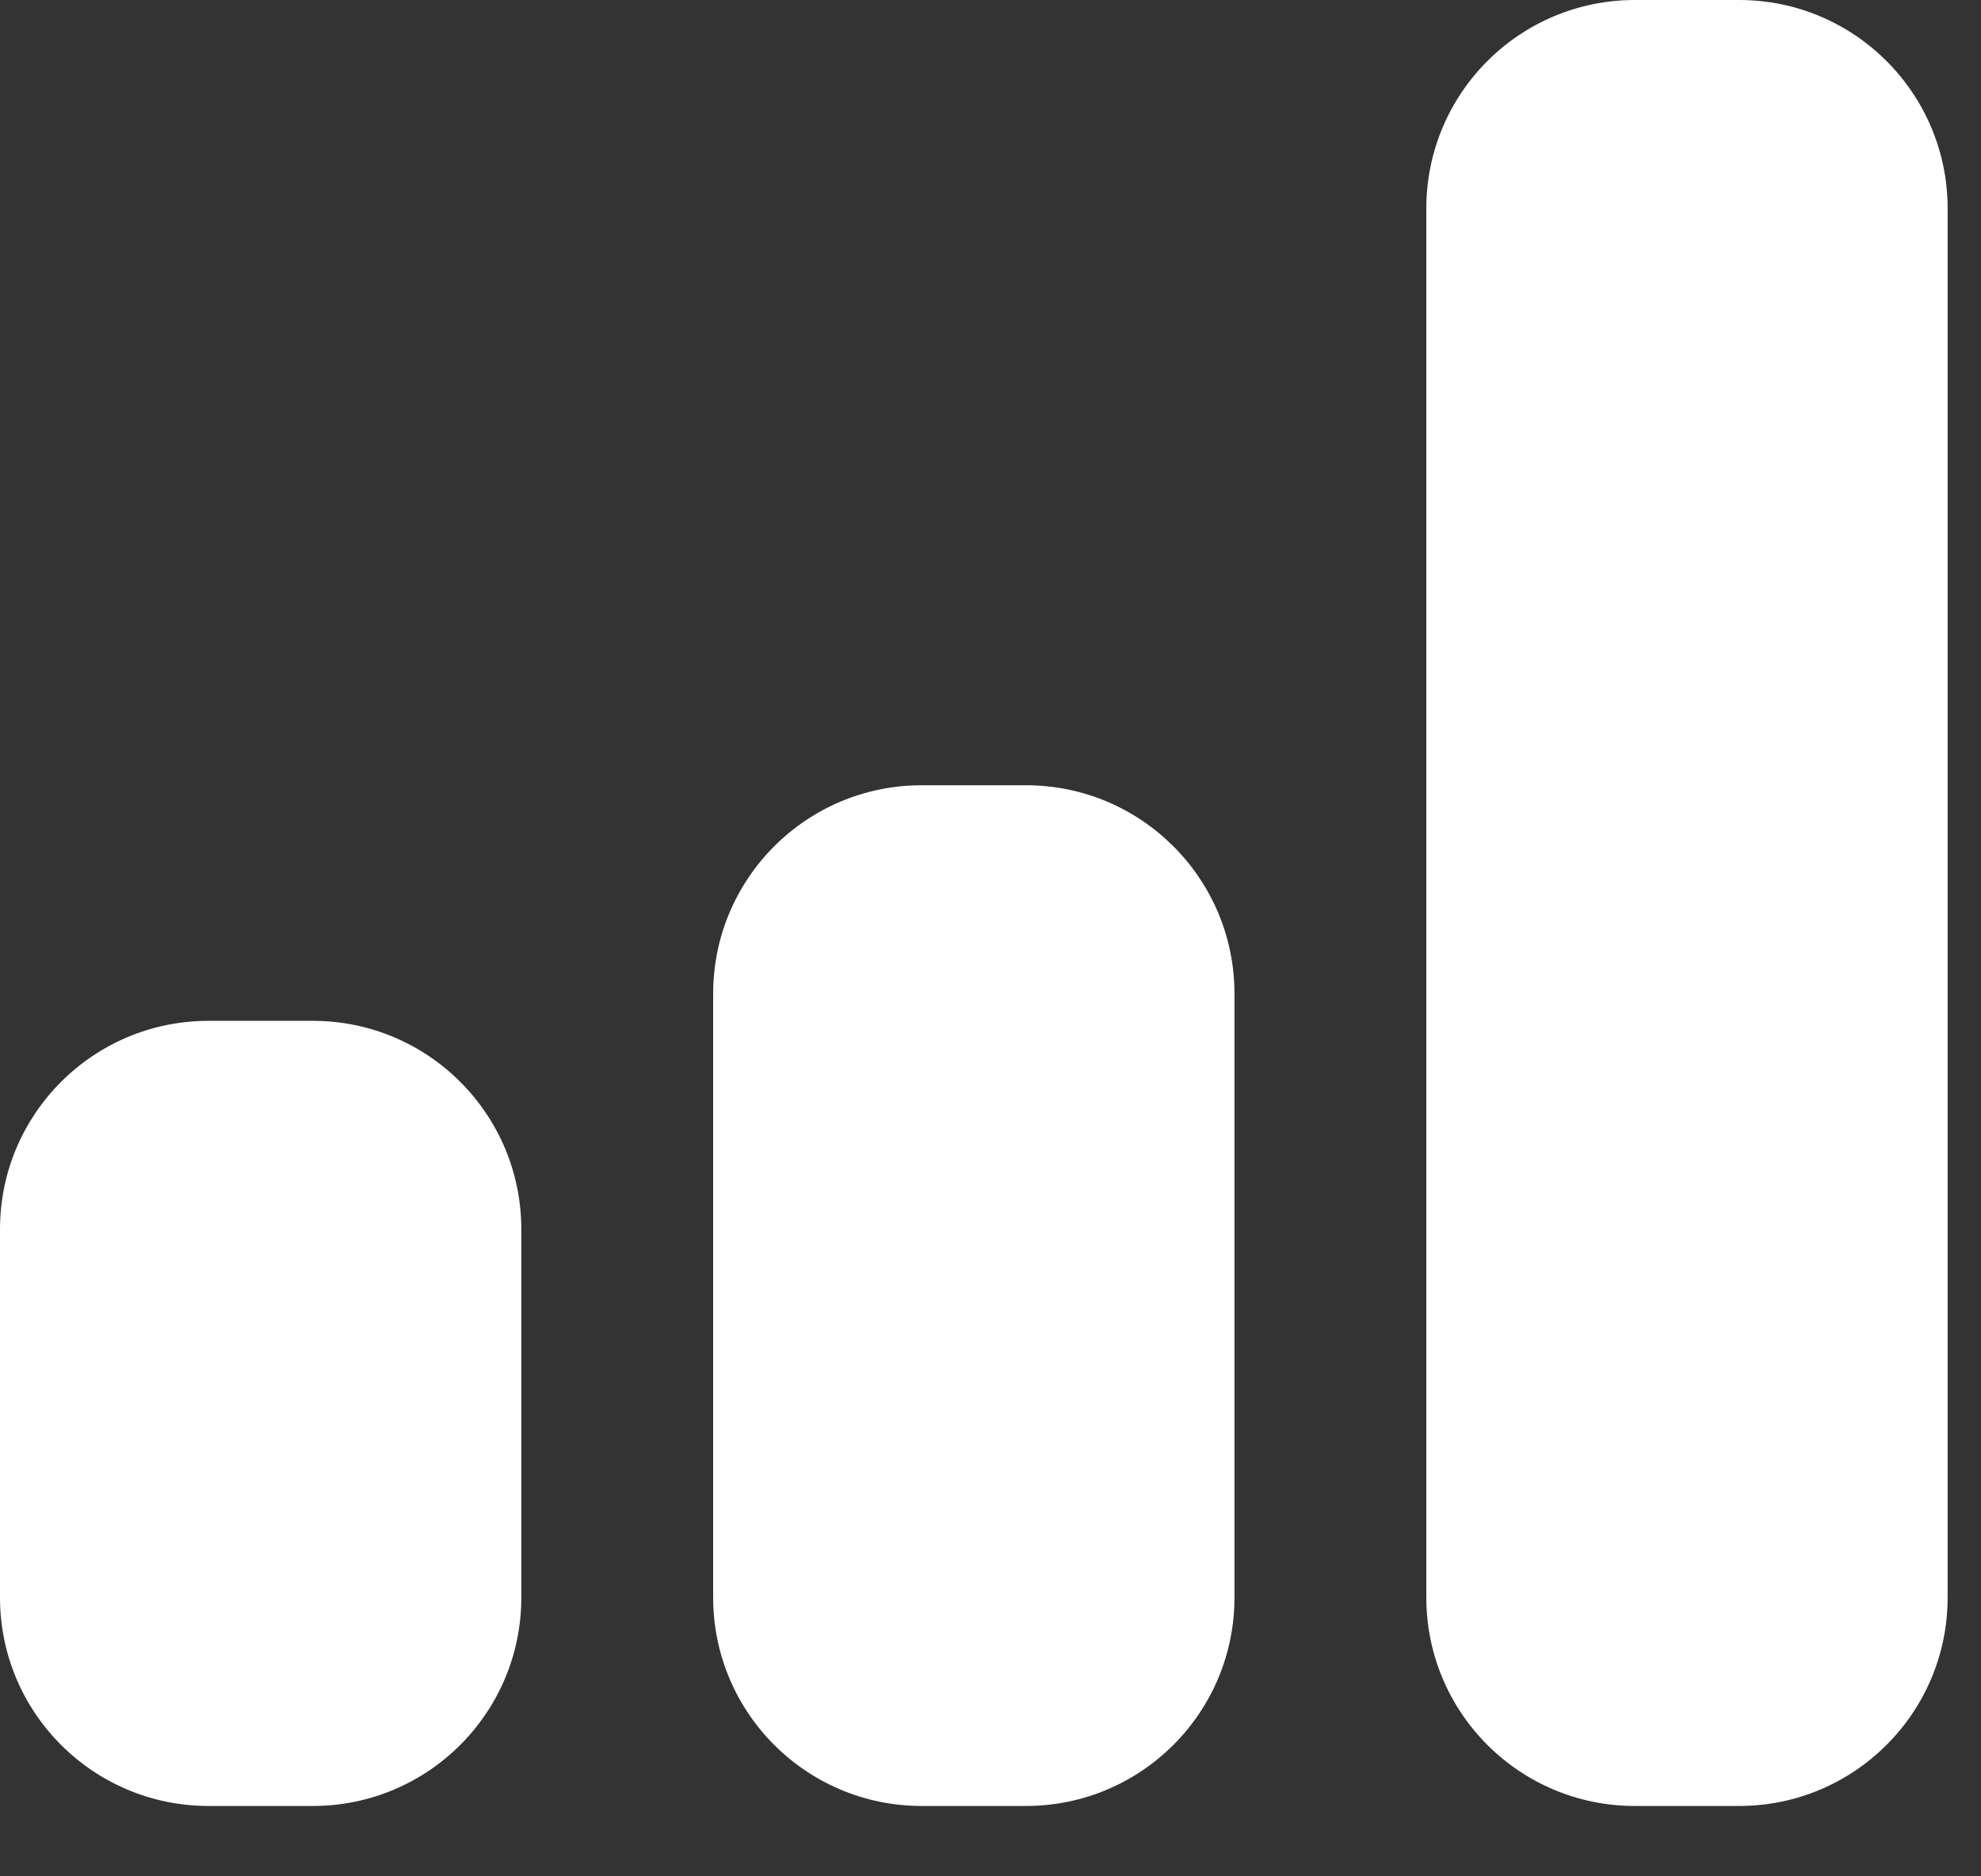 <svg width="19" height="18" viewBox="0 0 19 18" fill="none" xmlns="http://www.w3.org/2000/svg">
<rect x="0" y="0" width="19" height="18" fill="#333333" stroke="none"/>
<path fill-rule="evenodd" clip-rule="evenodd" d="M18.68 15.325C18.68 16.43 17.784 17.325 16.68 17.325H15.68C14.575 17.325 13.68 16.43 13.68 15.325V2C13.68 0.895 14.575 0 15.68 0H16.68C17.784 0 18.68 0.895 18.68 2V15.325ZM11.84 15.325C11.84 16.43 10.944 17.325 9.84 17.325H8.84C7.735 17.325 6.84 16.43 6.84 15.325V9.533C6.84 8.428 7.735 7.533 8.84 7.533H9.84C10.944 7.533 11.84 8.428 11.84 9.533V15.325ZM3 17.325C4.105 17.325 5 16.43 5 15.325V11.793C5 10.688 4.105 9.793 3 9.793H2C0.895 9.793 0 10.688 0 11.793V15.325C0 16.43 0.895 17.325 2 17.325H3Z" fill="#FFFFFF"/>
</svg>
